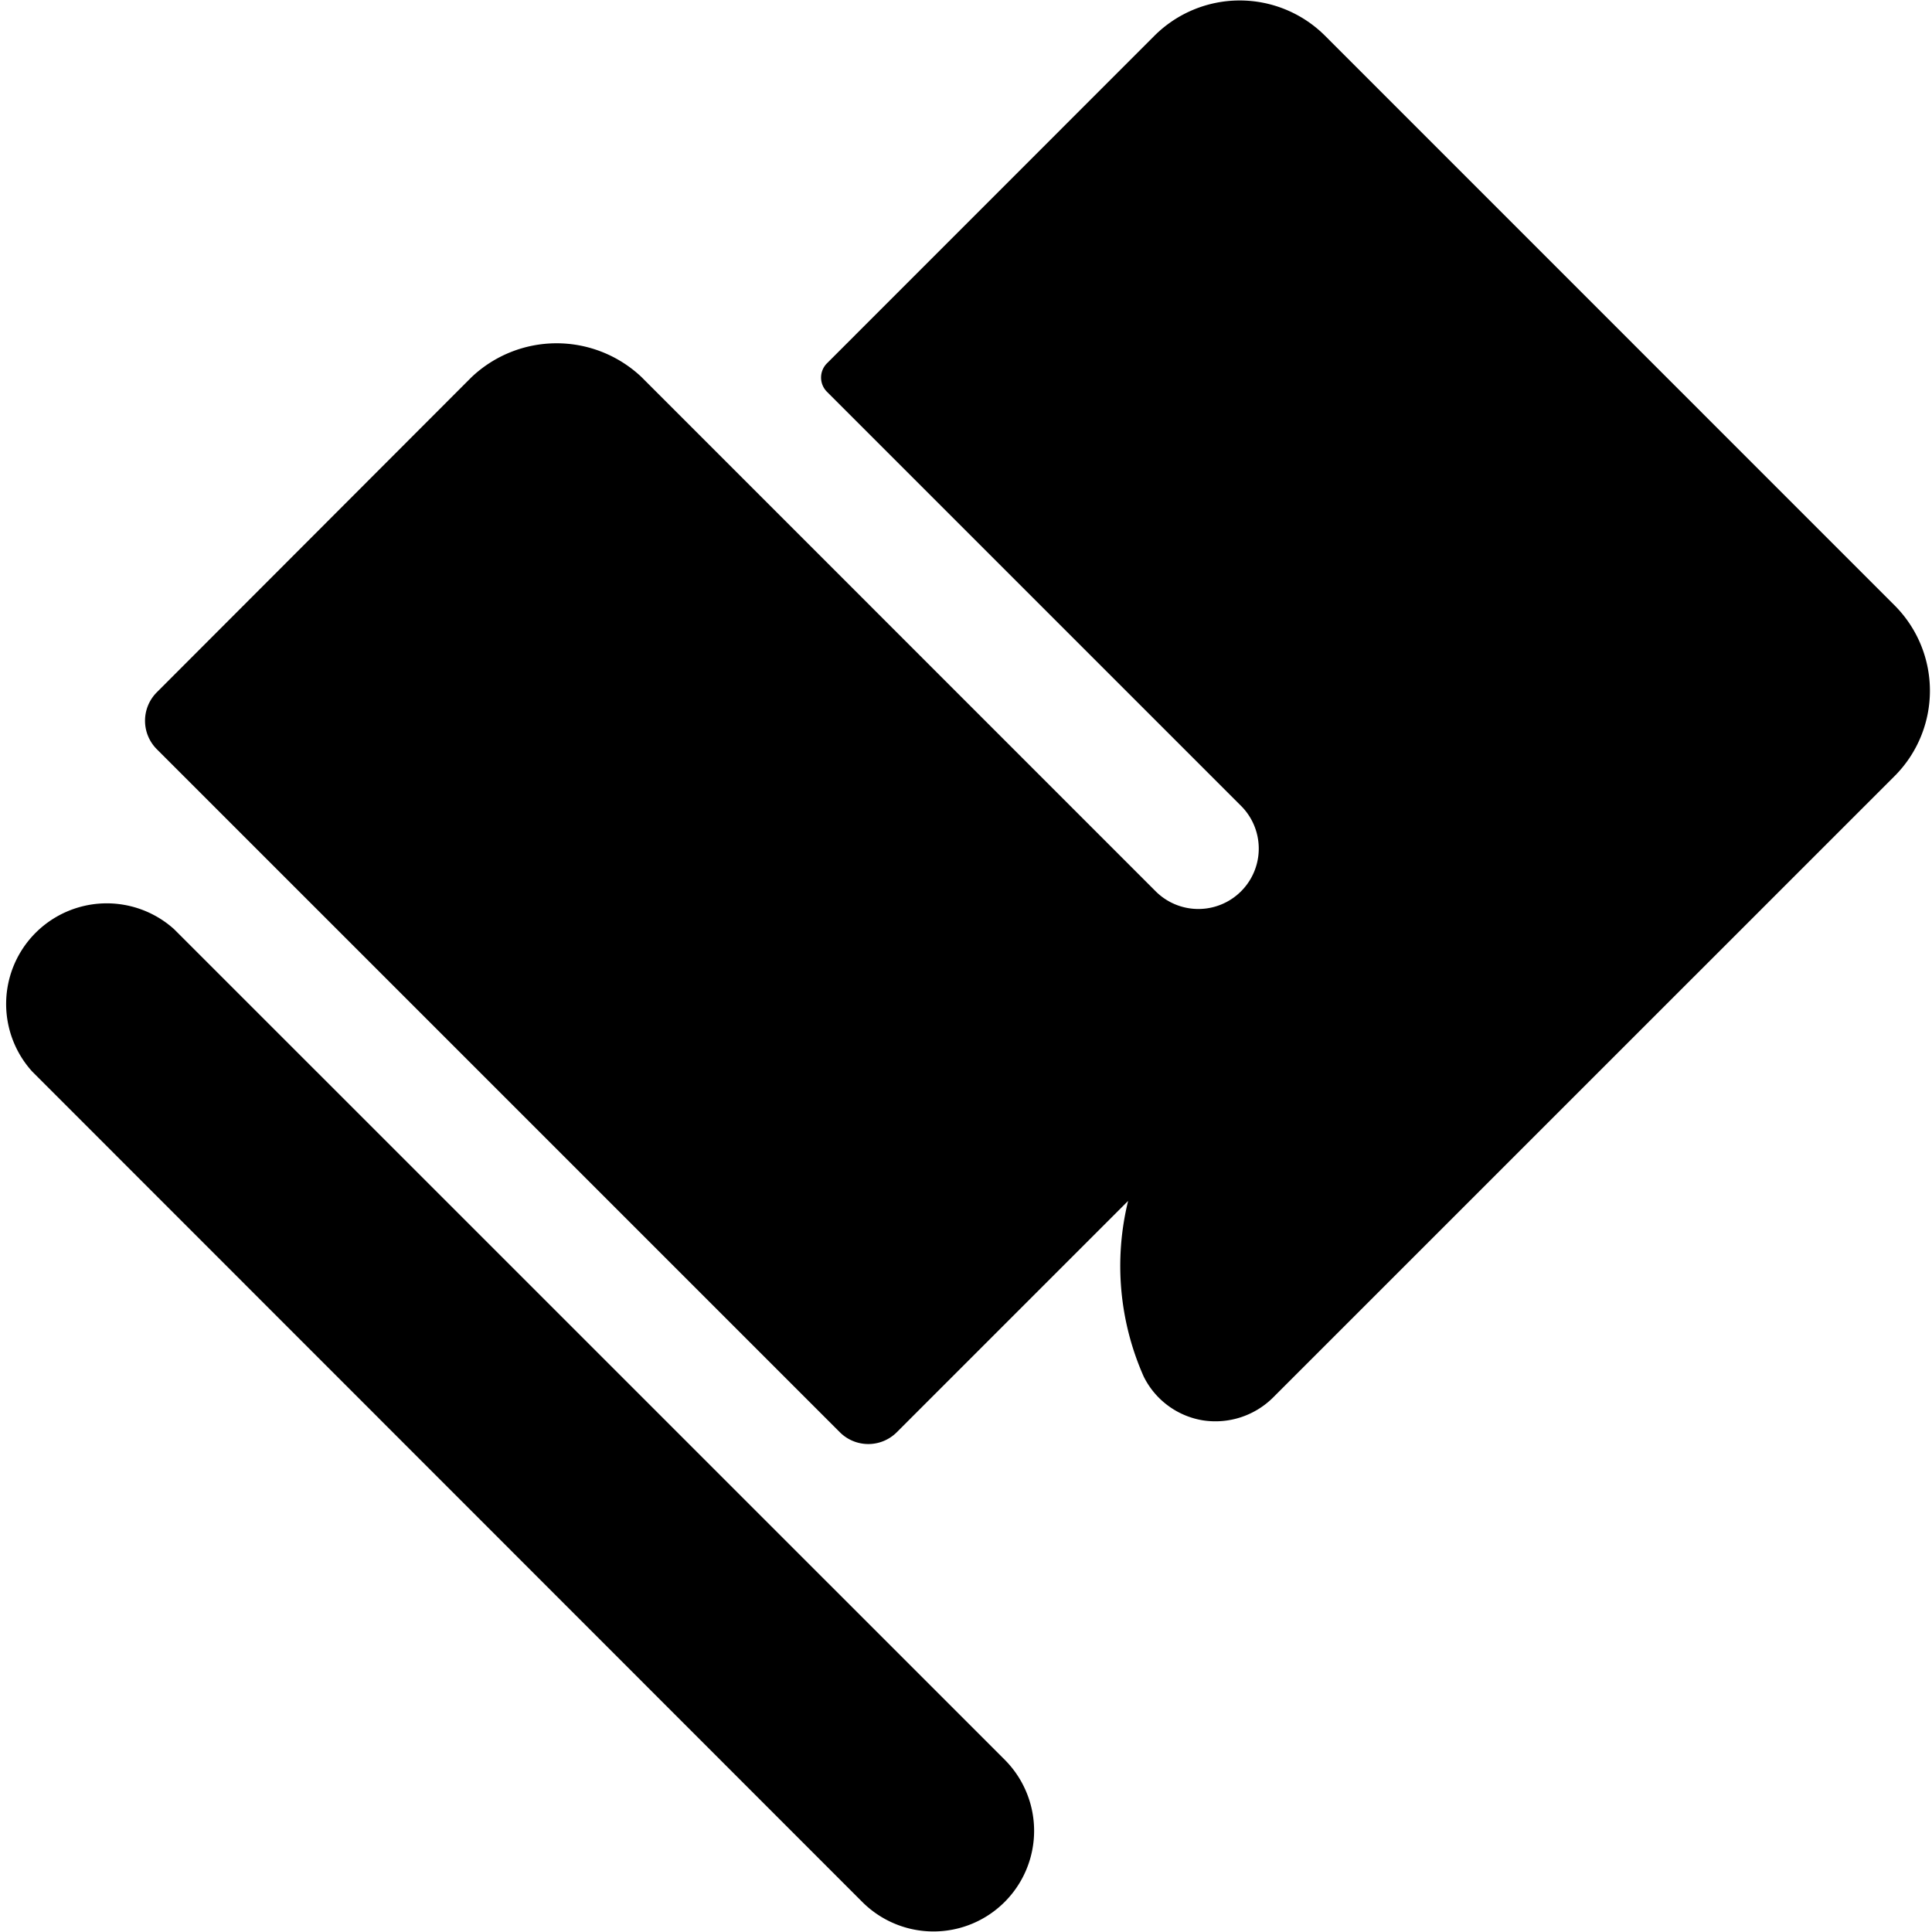 <svg xmlns="http://www.w3.org/2000/svg" viewBox="0 0 24 24"><title>flag-plain</title><path d="M23.532,7.517,16.461.445a1.5,1.5,0,0,0-2.121,0L10.273,4.513a.25.25,0,0,0,0,.354l5.144,5.144a.75.75,0,0,1-1.061,1.061L7.966,4.681a1.536,1.536,0,0,0-2.111.007L1.948,8.6a.5.5,0,0,0,0,.707l8.485,8.485a.5.5,0,0,0,.707,0l2.874-2.874a3.388,3.388,0,0,0,.193,2.181,1,1,0,0,0,.735.545,1.016,1.016,0,0,0,.869-.28l7.722-7.721A1.5,1.5,0,0,0,23.532,7.517Z"/><path d="M2.163,11.543A1.25,1.25,0,0,0,.4,13.311L10.712,23.627a1.25,1.25,0,1,0,1.768-1.768Z"/></svg>